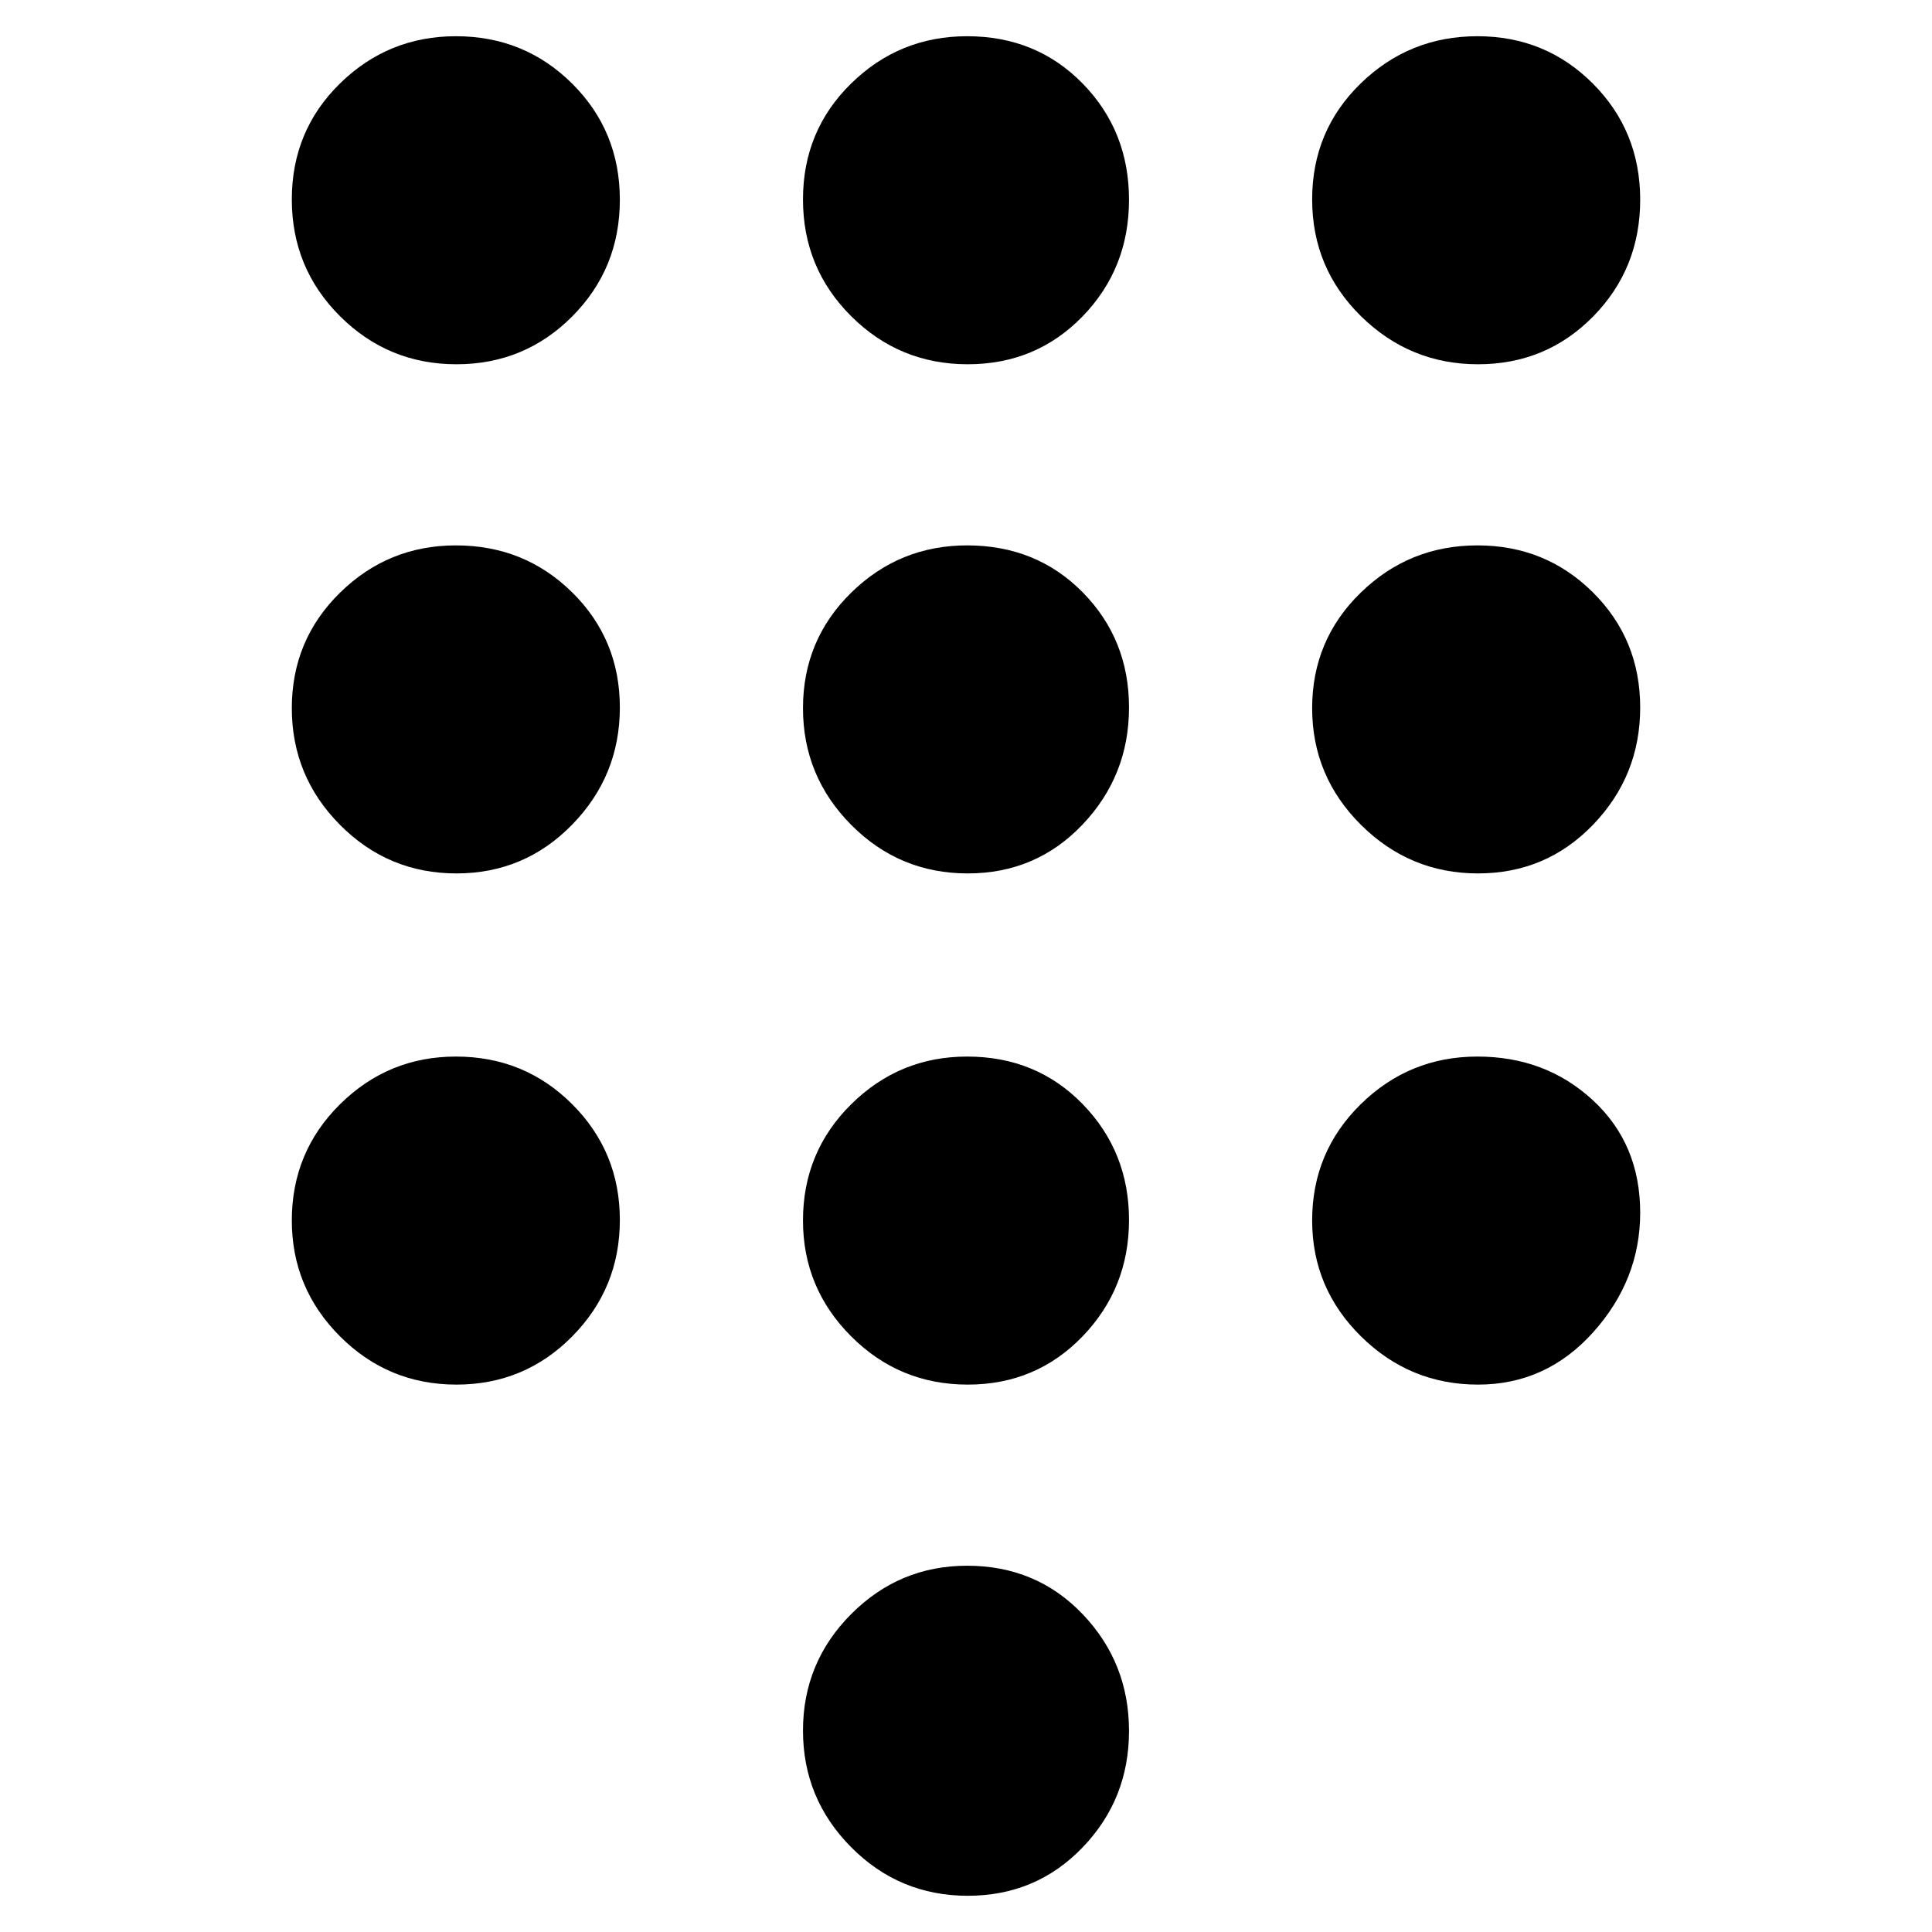 <svg xmlns="http://www.w3.org/2000/svg" height="48" viewBox="0 -960 960 960" width="48"><path fill="rgb(0, 0, 0)" d="M480.87-18q-33.95 0-57.91-24.11Q399-66.23 399-100.09t23.95-57.89Q446.91-182 480.55-182 515-182 538-157.88q23 24.13 23 58Q561-66 537.91-42t-57.04 24ZM226.8-779q-33.88 0-57.84-23.87T145-860.91q0-34.17 23.95-57.63Q192.91-942 226.55-942q34.05 0 57.75 23.55Q308-894.9 308-860.73q0 34.16-23.66 57.95Q260.67-779 226.8-779Zm0 253q-33.88 0-57.84-24.12-23.96-24.13-23.96-58 0-33.88 23.95-57.38 23.96-23.5 57.6-23.5 34.05 0 57.75 23.34 23.7 23.34 23.7 57.22 0 33.87-23.66 58.16Q260.67-526 226.8-526Zm0 254q-33.88 0-57.84-23.95Q145-319.91 145-353.55q0-34.05 23.95-57.75 23.96-23.7 57.6-23.7 34.05 0 57.75 23.66Q308-387.67 308-353.8q0 33.88-23.66 57.84Q260.67-272 226.8-272Zm507.64-507q-33.87 0-58.16-23.87Q652-826.74 652-860.91t24.12-57.63q24.13-23.46 58-23.46 33.88 0 57.38 23.55t23.5 57.72q0 34.16-23.34 57.95Q768.32-779 734.44-779ZM480.87-272q-33.95 0-57.91-23.95Q399-319.91 399-353.55q0-34.05 23.95-57.75 23.96-23.7 57.6-23.7Q515-435 538-411.34q23 23.67 23 57.54 0 33.88-23.09 57.84T480.87-272Zm253.57 0q-33.87 0-58.16-23.95Q652-319.91 652-353.55q0-34.05 24.12-57.75 24.13-23.7 58-23.7 33.88 0 57.38 21.71 23.5 21.7 23.5 55.88 0 33.35-23.34 59.38T734.44-272Zm0-254q-33.87 0-58.16-24.12-24.28-24.13-24.28-58 0-33.88 24.12-57.38 24.13-23.5 58-23.5 33.88 0 57.38 23.34t23.5 57.22q0 33.87-23.34 58.16Q768.32-526 734.44-526Zm-253.57 0q-33.95 0-57.91-24.12-23.96-24.13-23.96-58 0-33.88 23.95-57.38 23.96-23.5 57.6-23.5Q515-689 538-665.66t23 57.22q0 33.87-23.09 58.16Q514.82-526 480.87-526Zm0-253q-33.95 0-57.91-23.87Q399-826.74 399-860.91t23.95-57.63Q446.91-942 480.55-942 515-942 538-918.45t23 57.72q0 34.16-23.09 57.95Q514.82-779 480.87-779Z"/></svg>